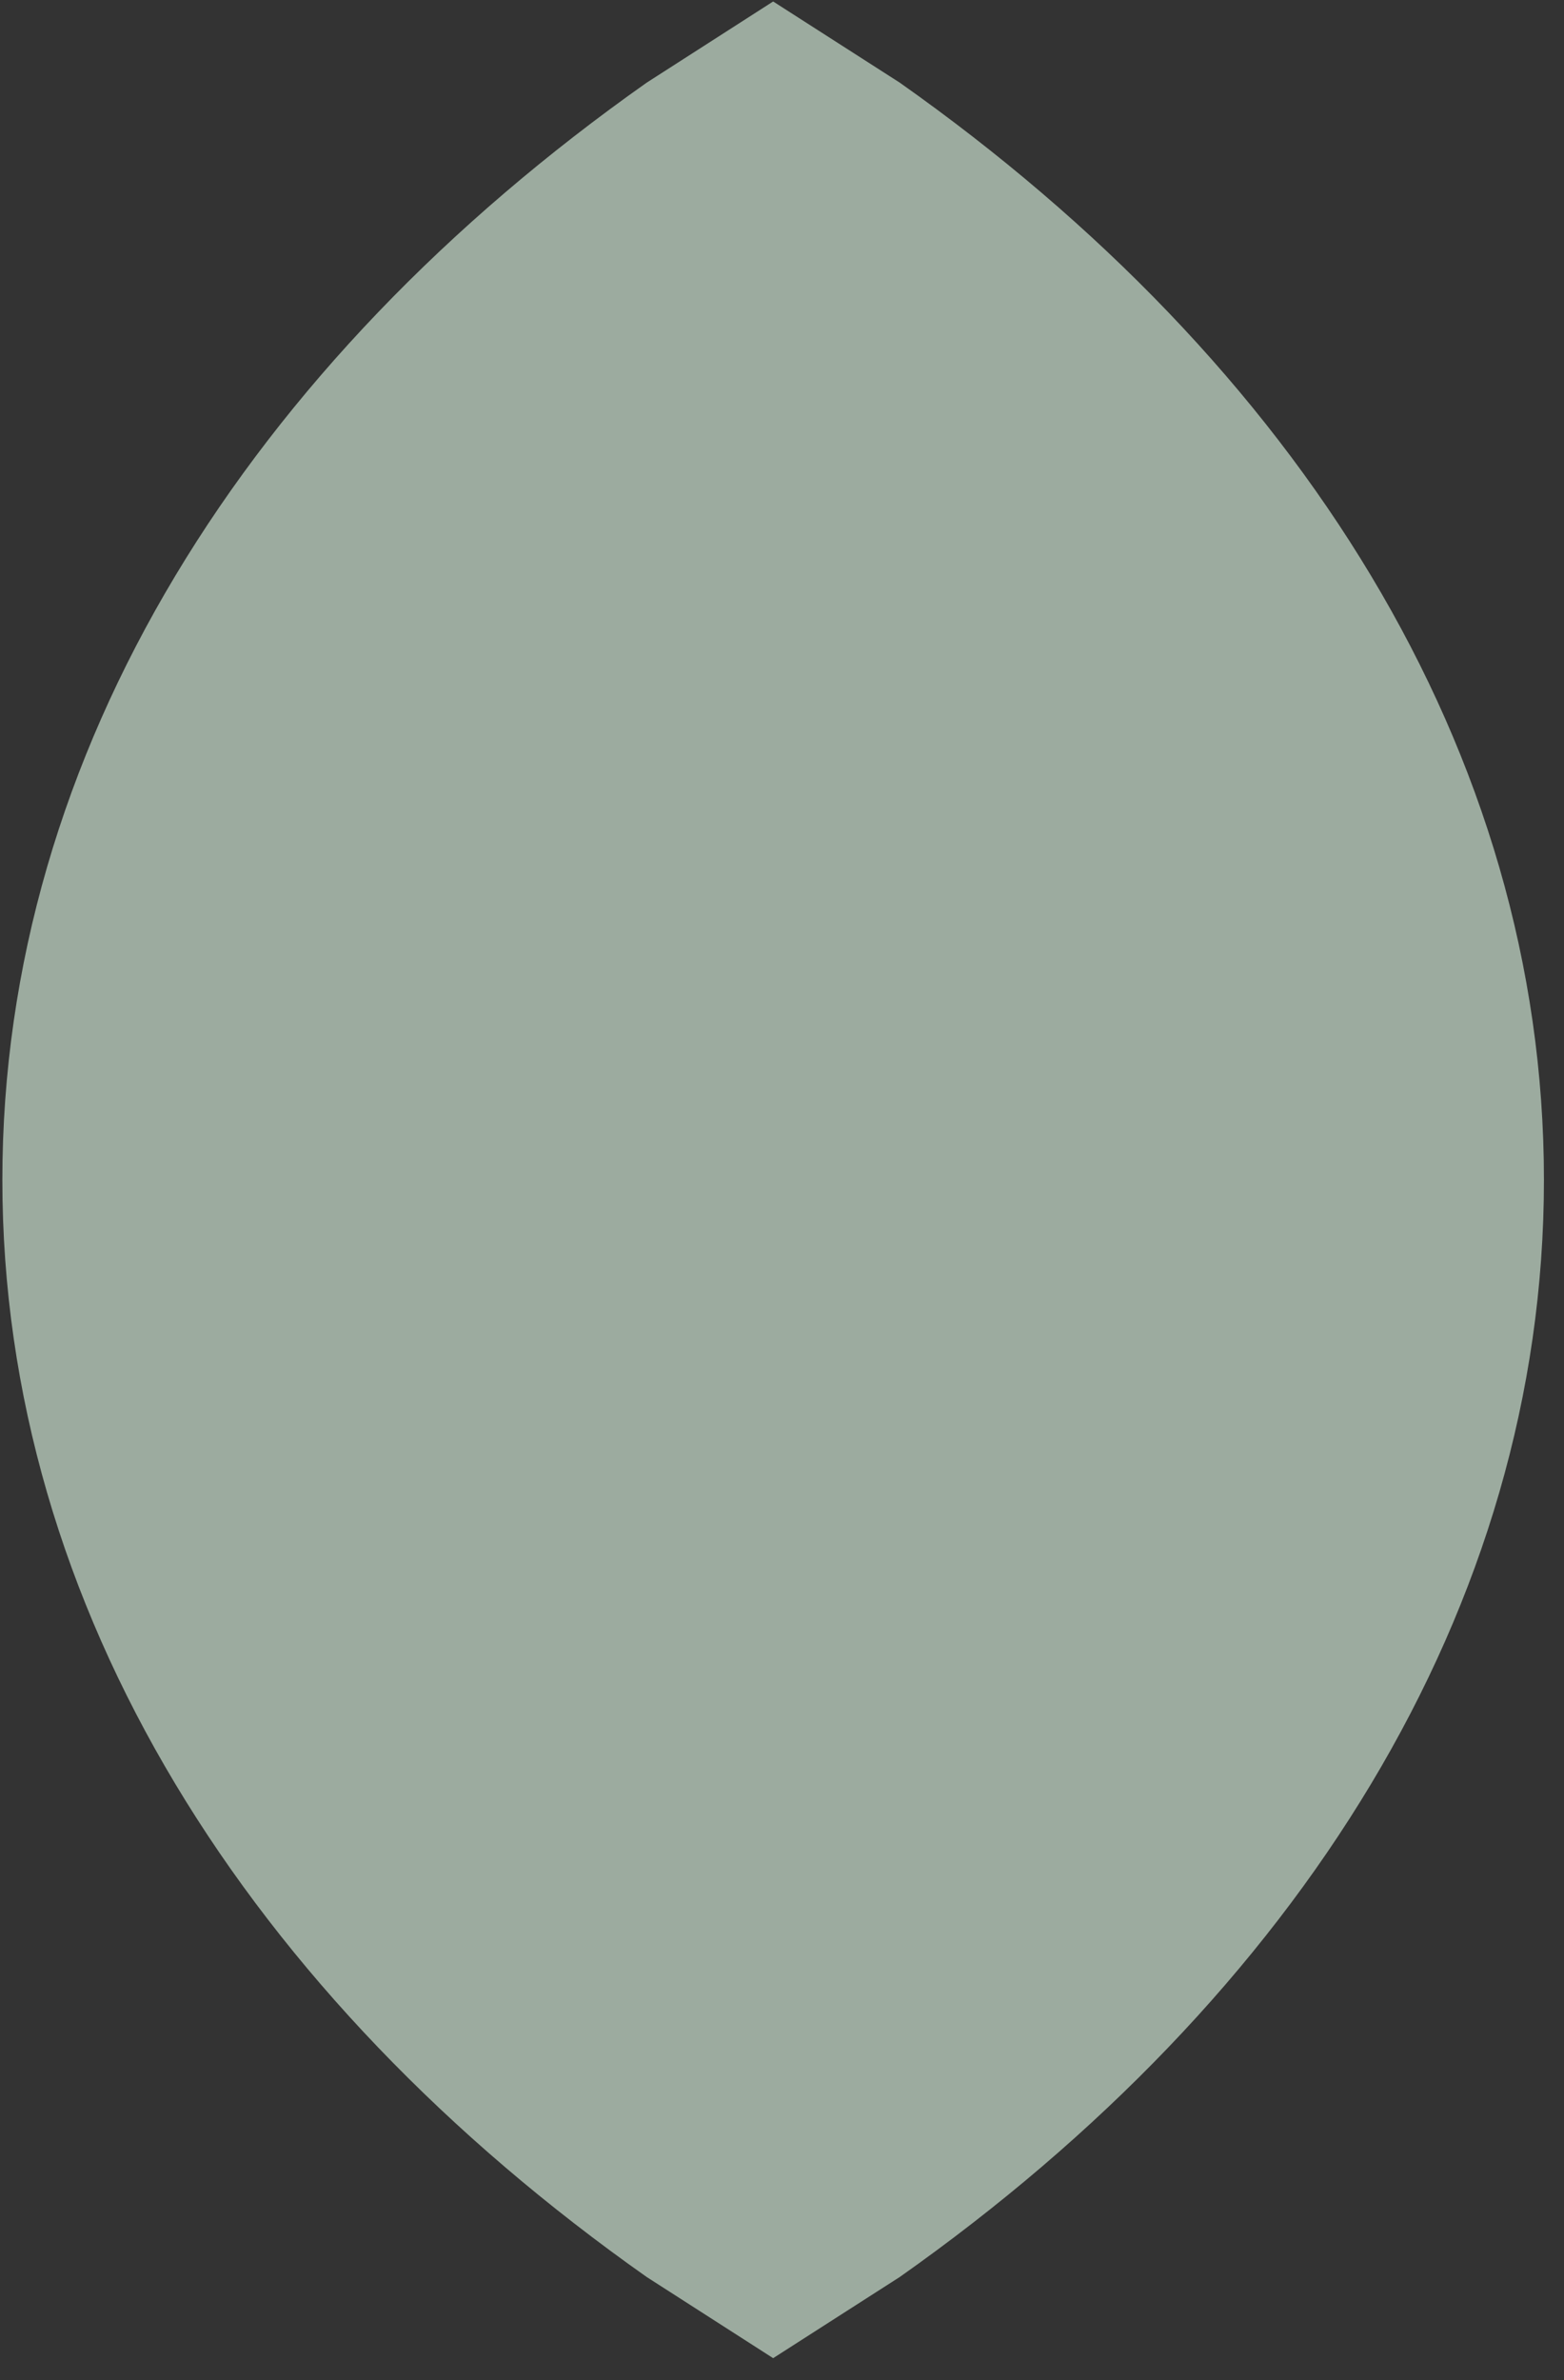 <svg version="1.1" xmlns="http://www.w3.org/2000/svg" xmlns:xlink="http://www.w3.org/1999/xlink" width="140.667px" height="214px" class="slides-canvas" viewBox="-1 -1 106 161" preserveAspectRatio="none"> 
 <rect x="-1" y="-1" width="106" height="161" fill="#333333" stroke="none"/> 
 <g text-rendering="geometricPrecision" transform="scale(1, 1)"> 
  <g transform="matrix(1, 0, 0, 1, -475, -454)"> 
   <path fill="#E3FBE8" fill-opacity="0.6" d="M526.4 453.1L534.98 458.59C561.96 477.59 578.64 503.82 578.64 532.81 578.64 561.79 561.96 588.03 534.98 607.02L526.4 612.51 517.83 607.02C490.85 588.03 474.16 561.79 474.16 532.81 474.16 503.82 490.85 477.59 517.83 458.59z" /> 
  </g> 
 </g> 
</svg>